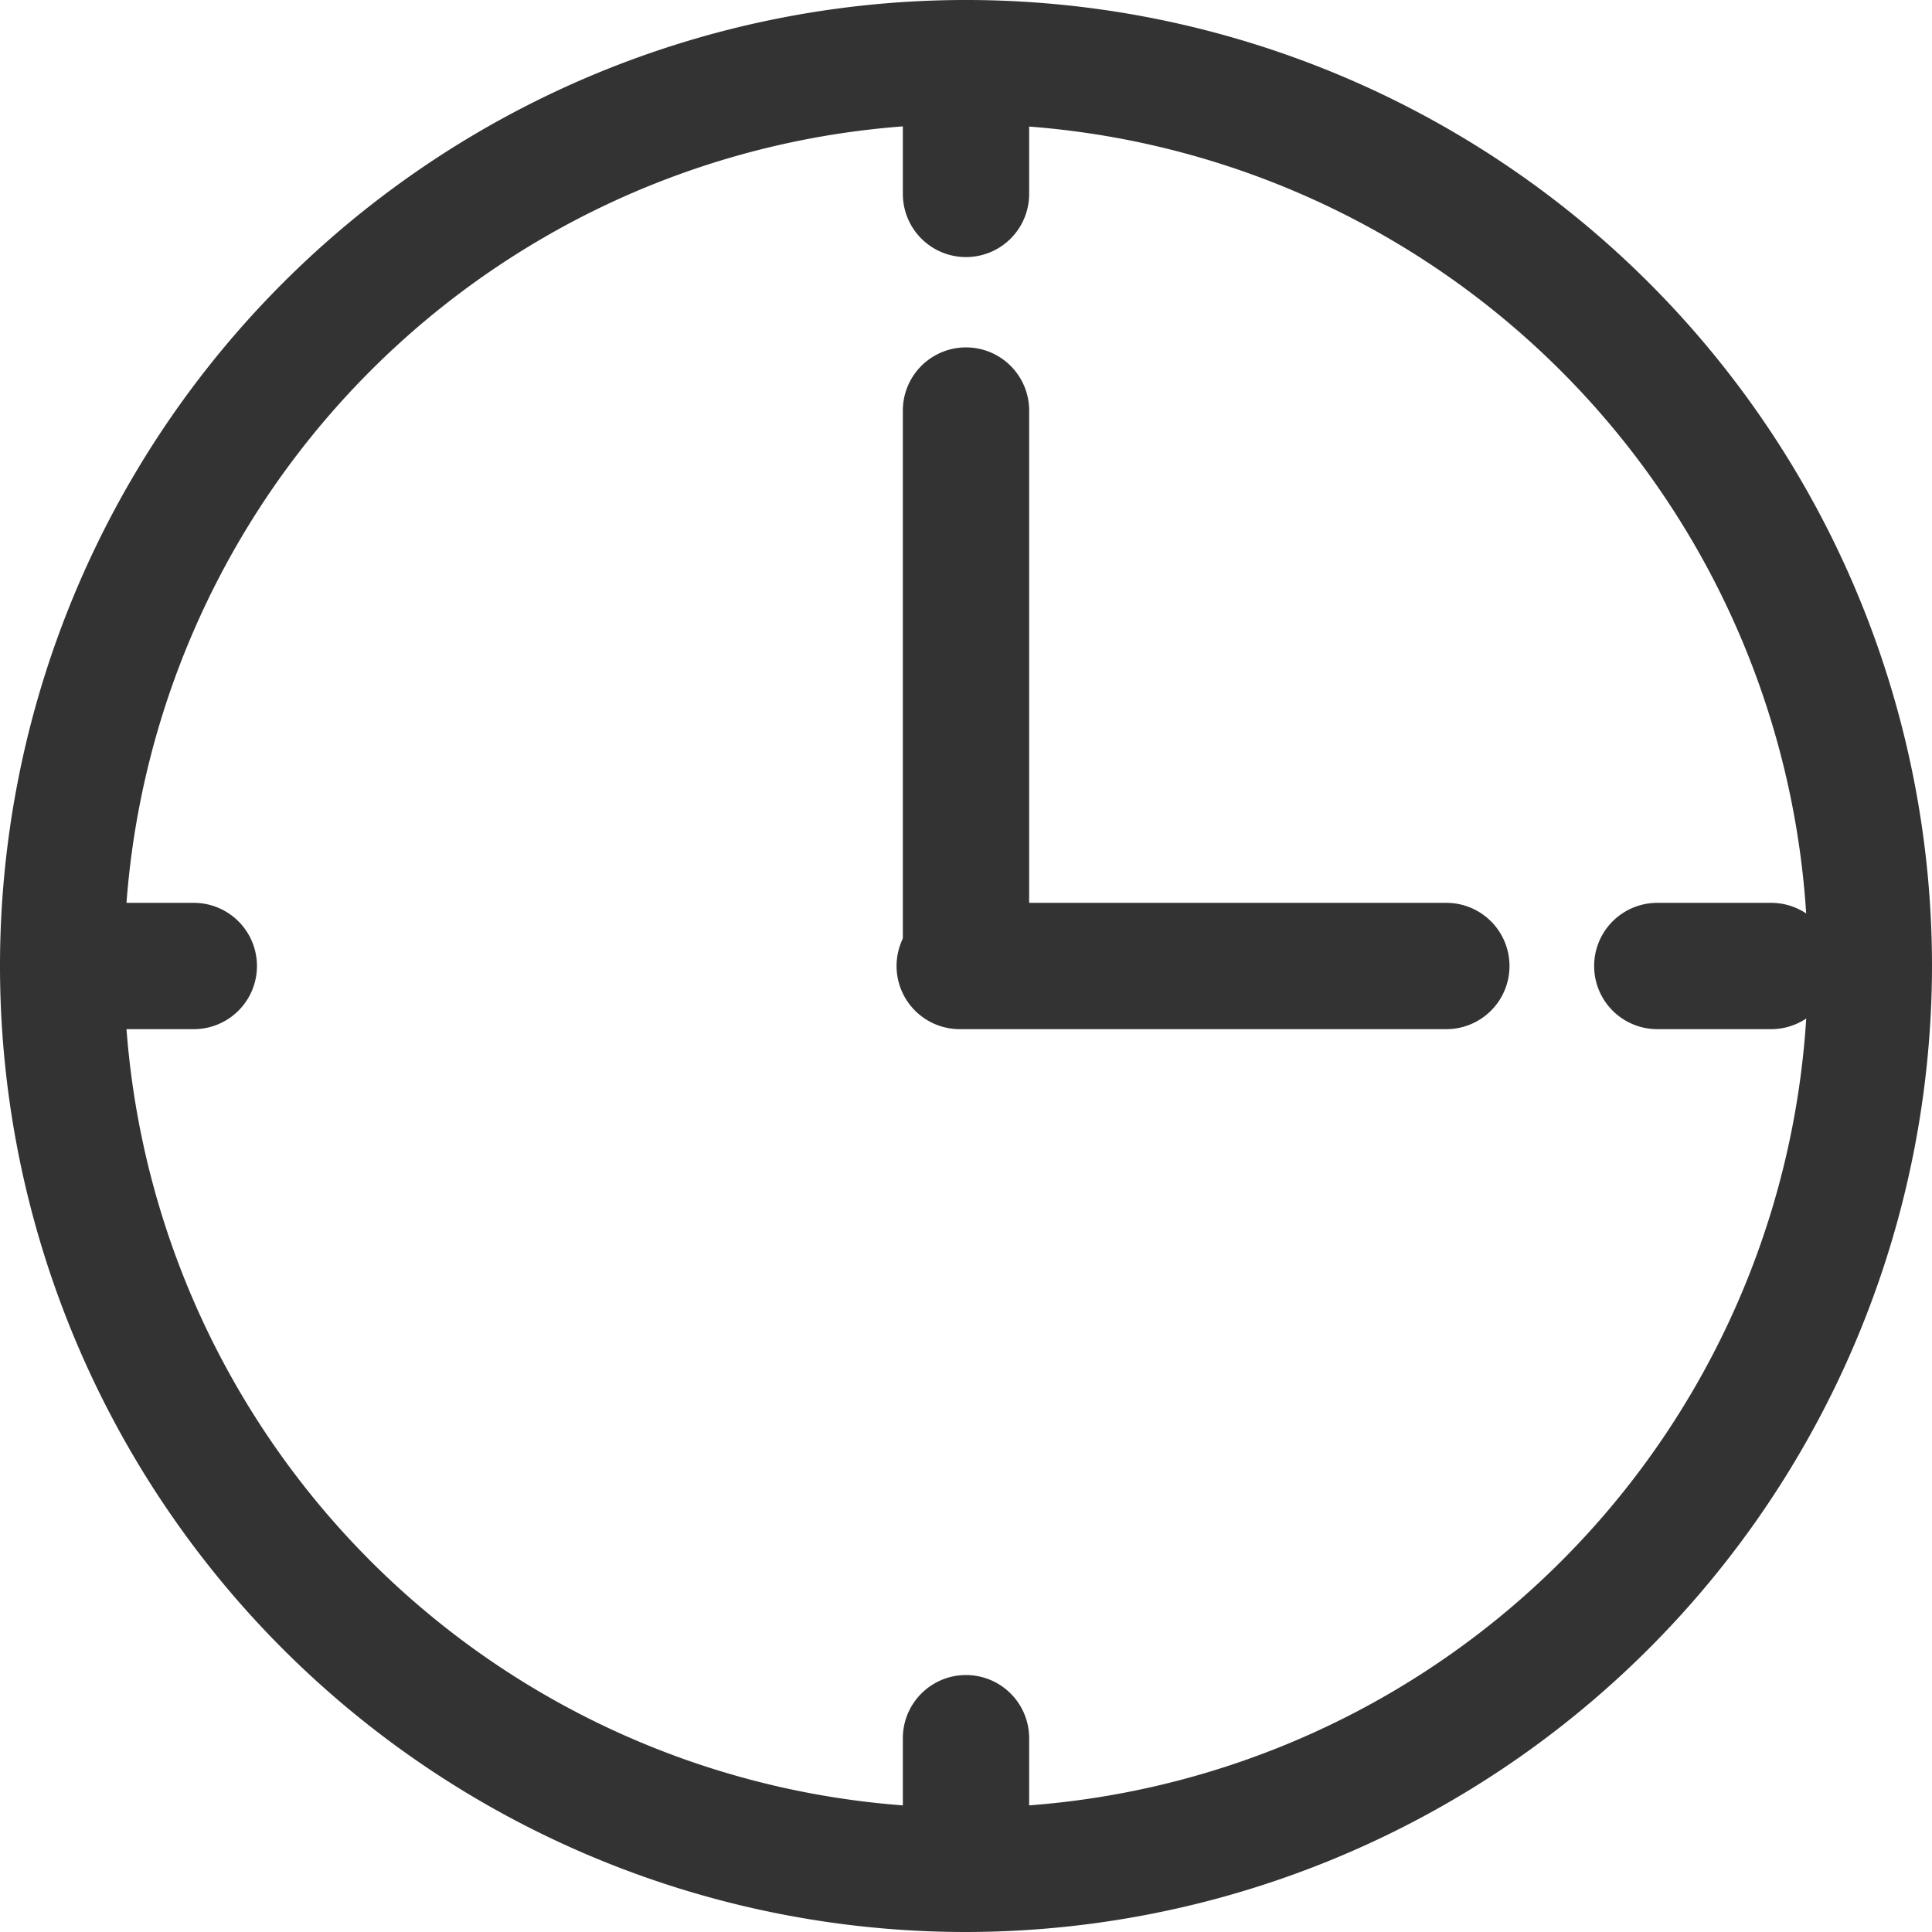 <svg xmlns="http://www.w3.org/2000/svg" width="16" height="16" viewBox="0 0 16 16">
    <defs>
        <style>
            .cls-1{fill:#333}
        </style>
    </defs>
    <g id="그룹_664" transform="translate(-462.24 -361.322)">
        <g id="그룹_534" transform="translate(475.442 368.799)">
            <path id="패스_897" d="M553.97 413.36h-.943a.523.523 0 0 1 0-1.046h.943a.523.523 0 0 1 0 1.046z" class="cls-1" transform="translate(-552.504 -412.314)"/>
        </g>
        <g id="그룹_535" transform="translate(462.24 361.322)">
            <path id="패스_898" d="M470.24 377.322a8 8 0 1 1 8-8 8.009 8.009 0 0 1-8 8zm0-14.973a6.972 6.972 0 1 0 6.972 6.973 6.98 6.98 0 0 0-6.972-6.972z" class="cls-1" transform="translate(-462.24 -361.322)"/>
        </g>
        <g id="그룹_536" transform="translate(469.717 361.353)">
            <path id="패스_899" d="M513.754 363.625a.523.523 0 0 1-.523-.523v-1.052a.523.523 0 1 1 1.046 0v1.05a.523.523 0 0 1-.523.525z" class="cls-1" transform="translate(-513.231 -361.527)"/>
        </g>
        <g id="그룹_537" transform="translate(469.717 375.194)">
            <path id="패스_900" d="M513.754 458.166a.523.523 0 0 1-.523-.523v-1.051a.523.523 0 1 1 1.046 0v1.051a.523.523 0 0 1-.523.523z" class="cls-1" transform="translate(-513.231 -456.069)"/>
        </g>
        <g id="그룹_538" transform="translate(462.271 368.799)">
            <path id="패스_901" d="M464.02 413.36h-1.051a.523.523 0 0 1 0-1.046h1.051a.523.523 0 0 1 0 1.046z" class="cls-1" transform="translate(-462.446 -412.314)"/>
        </g>
        <g id="그룹_539" transform="translate(469.665 368.799)">
            <path id="패스_902" d="M517.784 413.36h-4.03a.523.523 0 0 1 0-1.046h4.03a.523.523 0 0 1 0 1.046z" class="cls-1" transform="translate(-513.231 -412.314)"/>
        </g>
        <g id="그룹_540" transform="translate(469.717 364.199)">
            <path id="패스_903" d="M513.754 386.709a.523.523 0 0 1-.523-.523v-4.558a.523.523 0 0 1 1.046 0v4.558a.523.523 0 0 1-.523.523z" class="cls-1" transform="translate(-513.231 -381.105)"/>
        </g>
    </g>
</svg>

